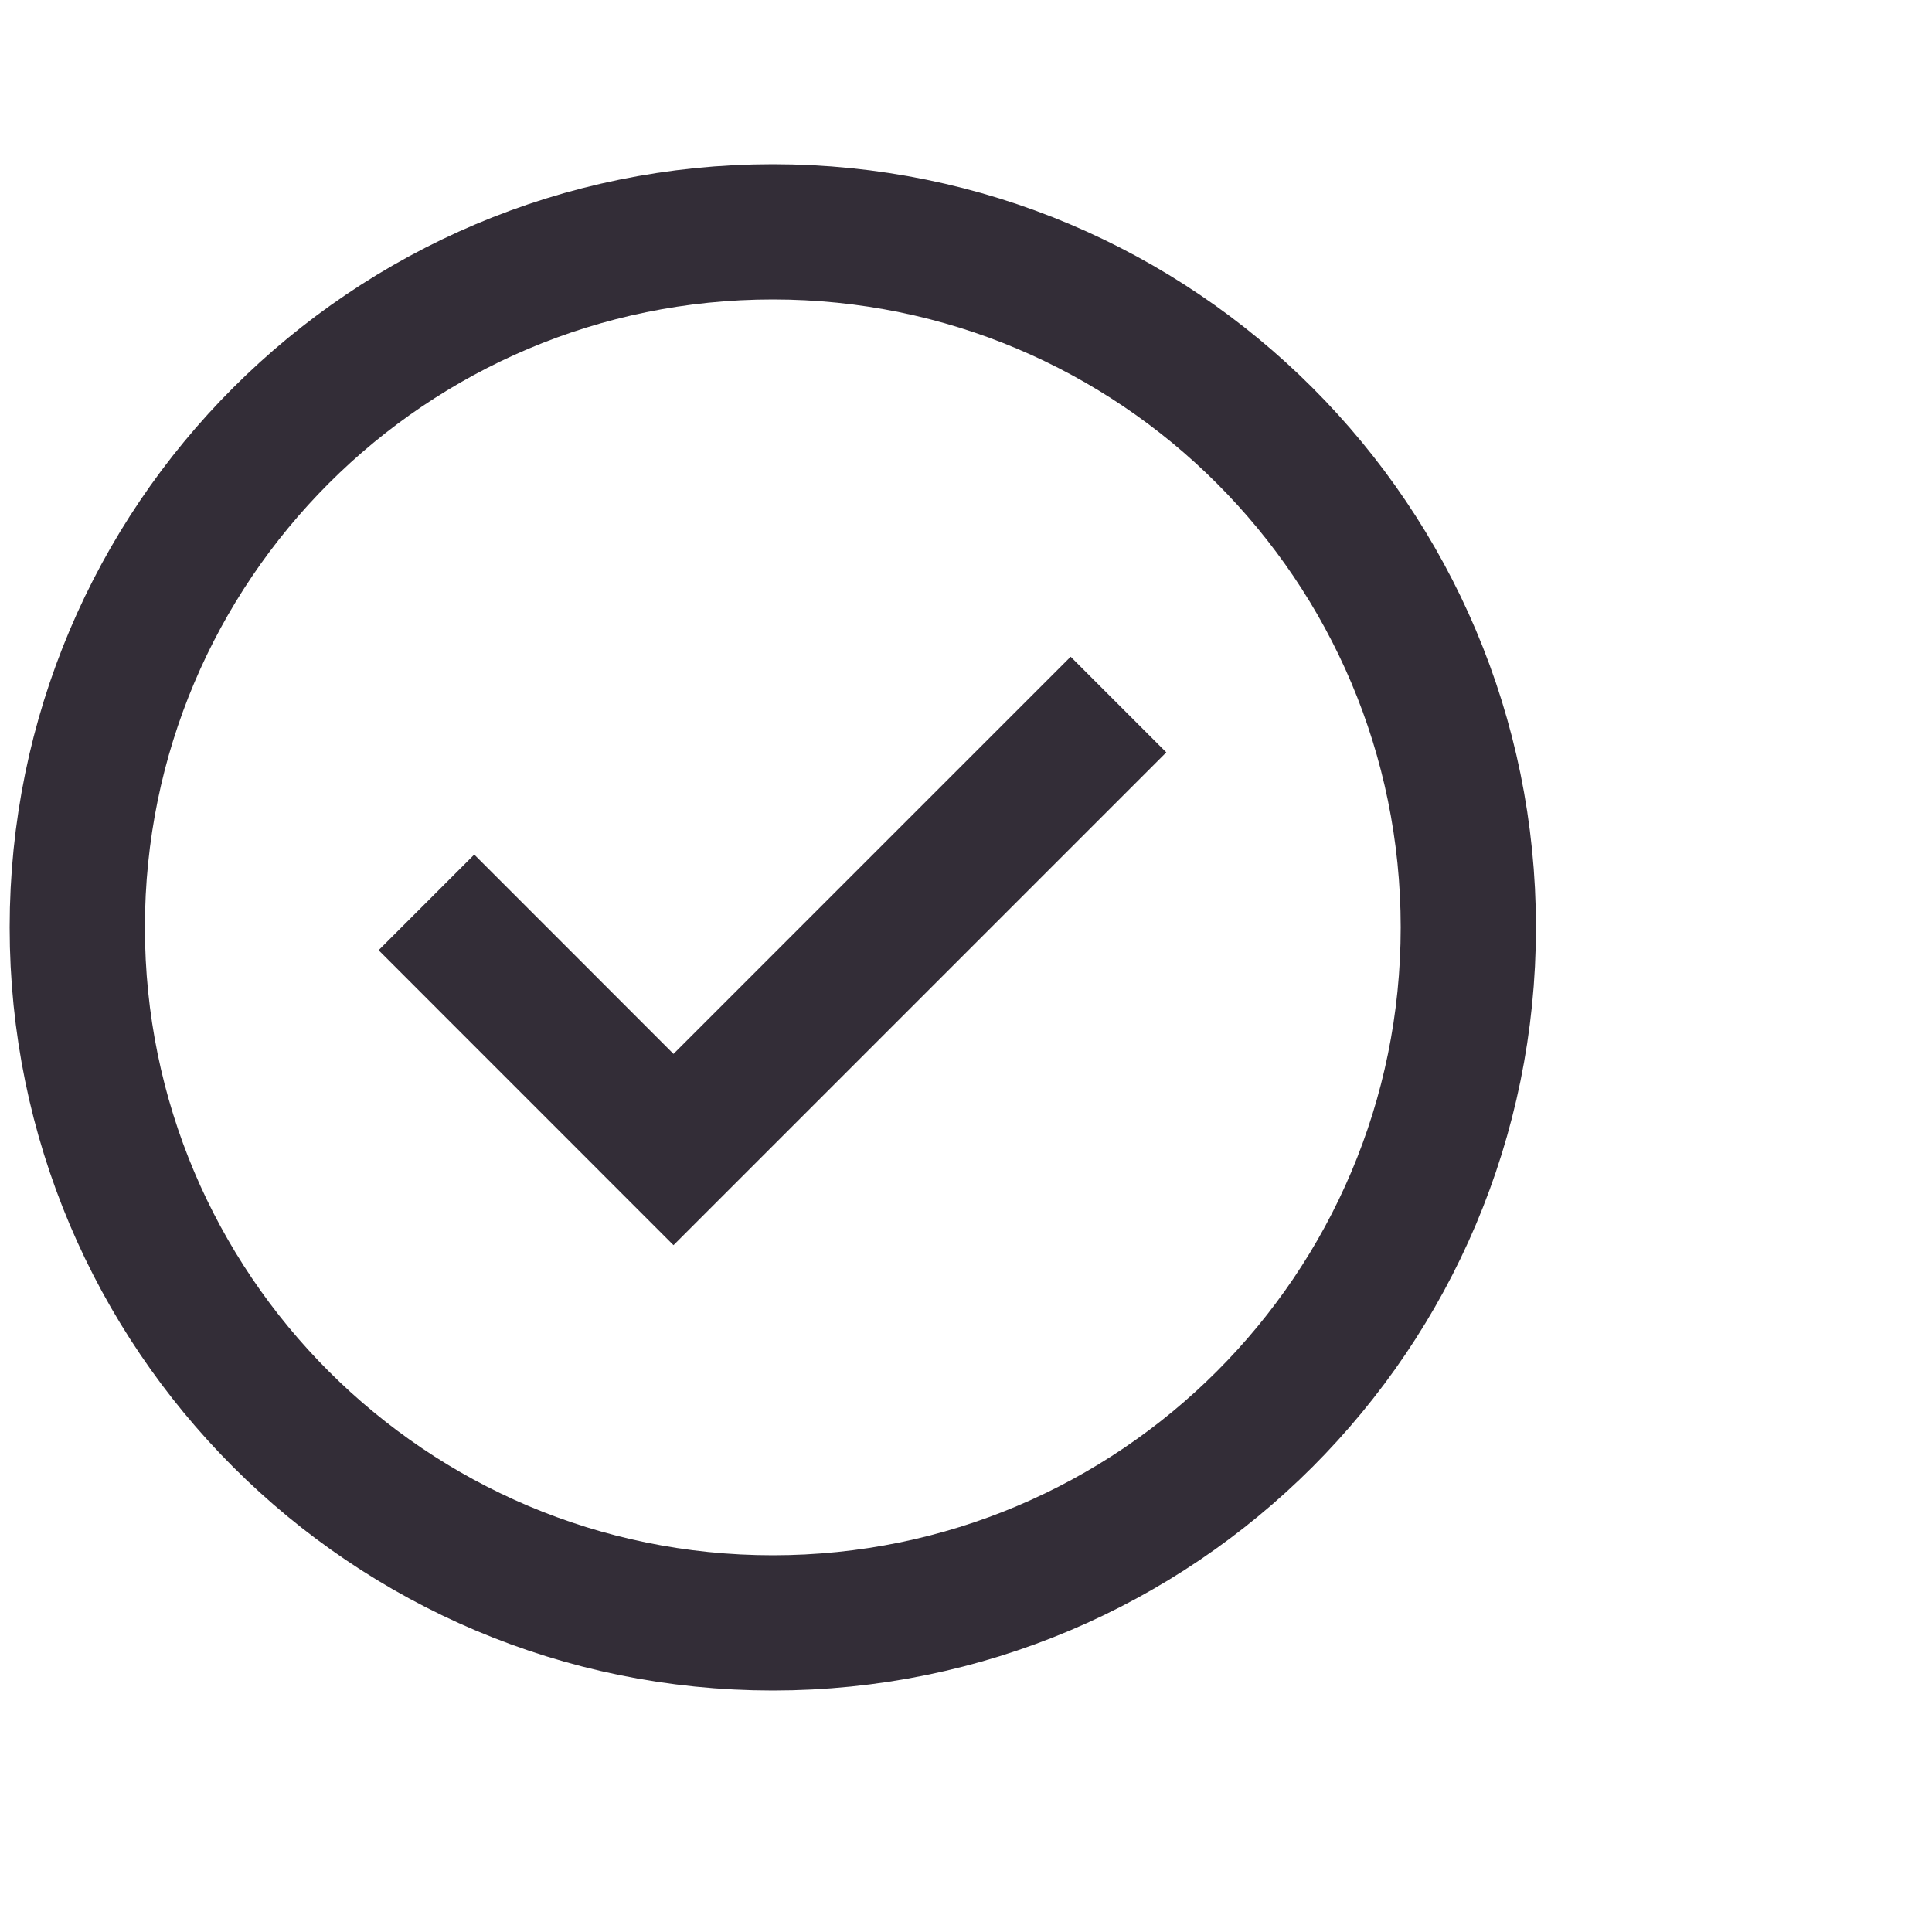 <svg width="12" height="12" viewBox="0 0 25 21" fill="none" xmlns="http://www.w3.org/2000/svg">
    <path d="M14.473 7.117L8.715 12.875L5.518 9.677" stroke="#332D37" stroke-width="1.75"/>
    <path d="M10 19C14.971 19 19 14.971 19 10C19 5.029 14.971 1 10 1C5.029 1 1 5.029 1 10C1 14.971 5.029 19 10 19Z" stroke="#332D37" stroke-width="1.75"/>
</svg>
